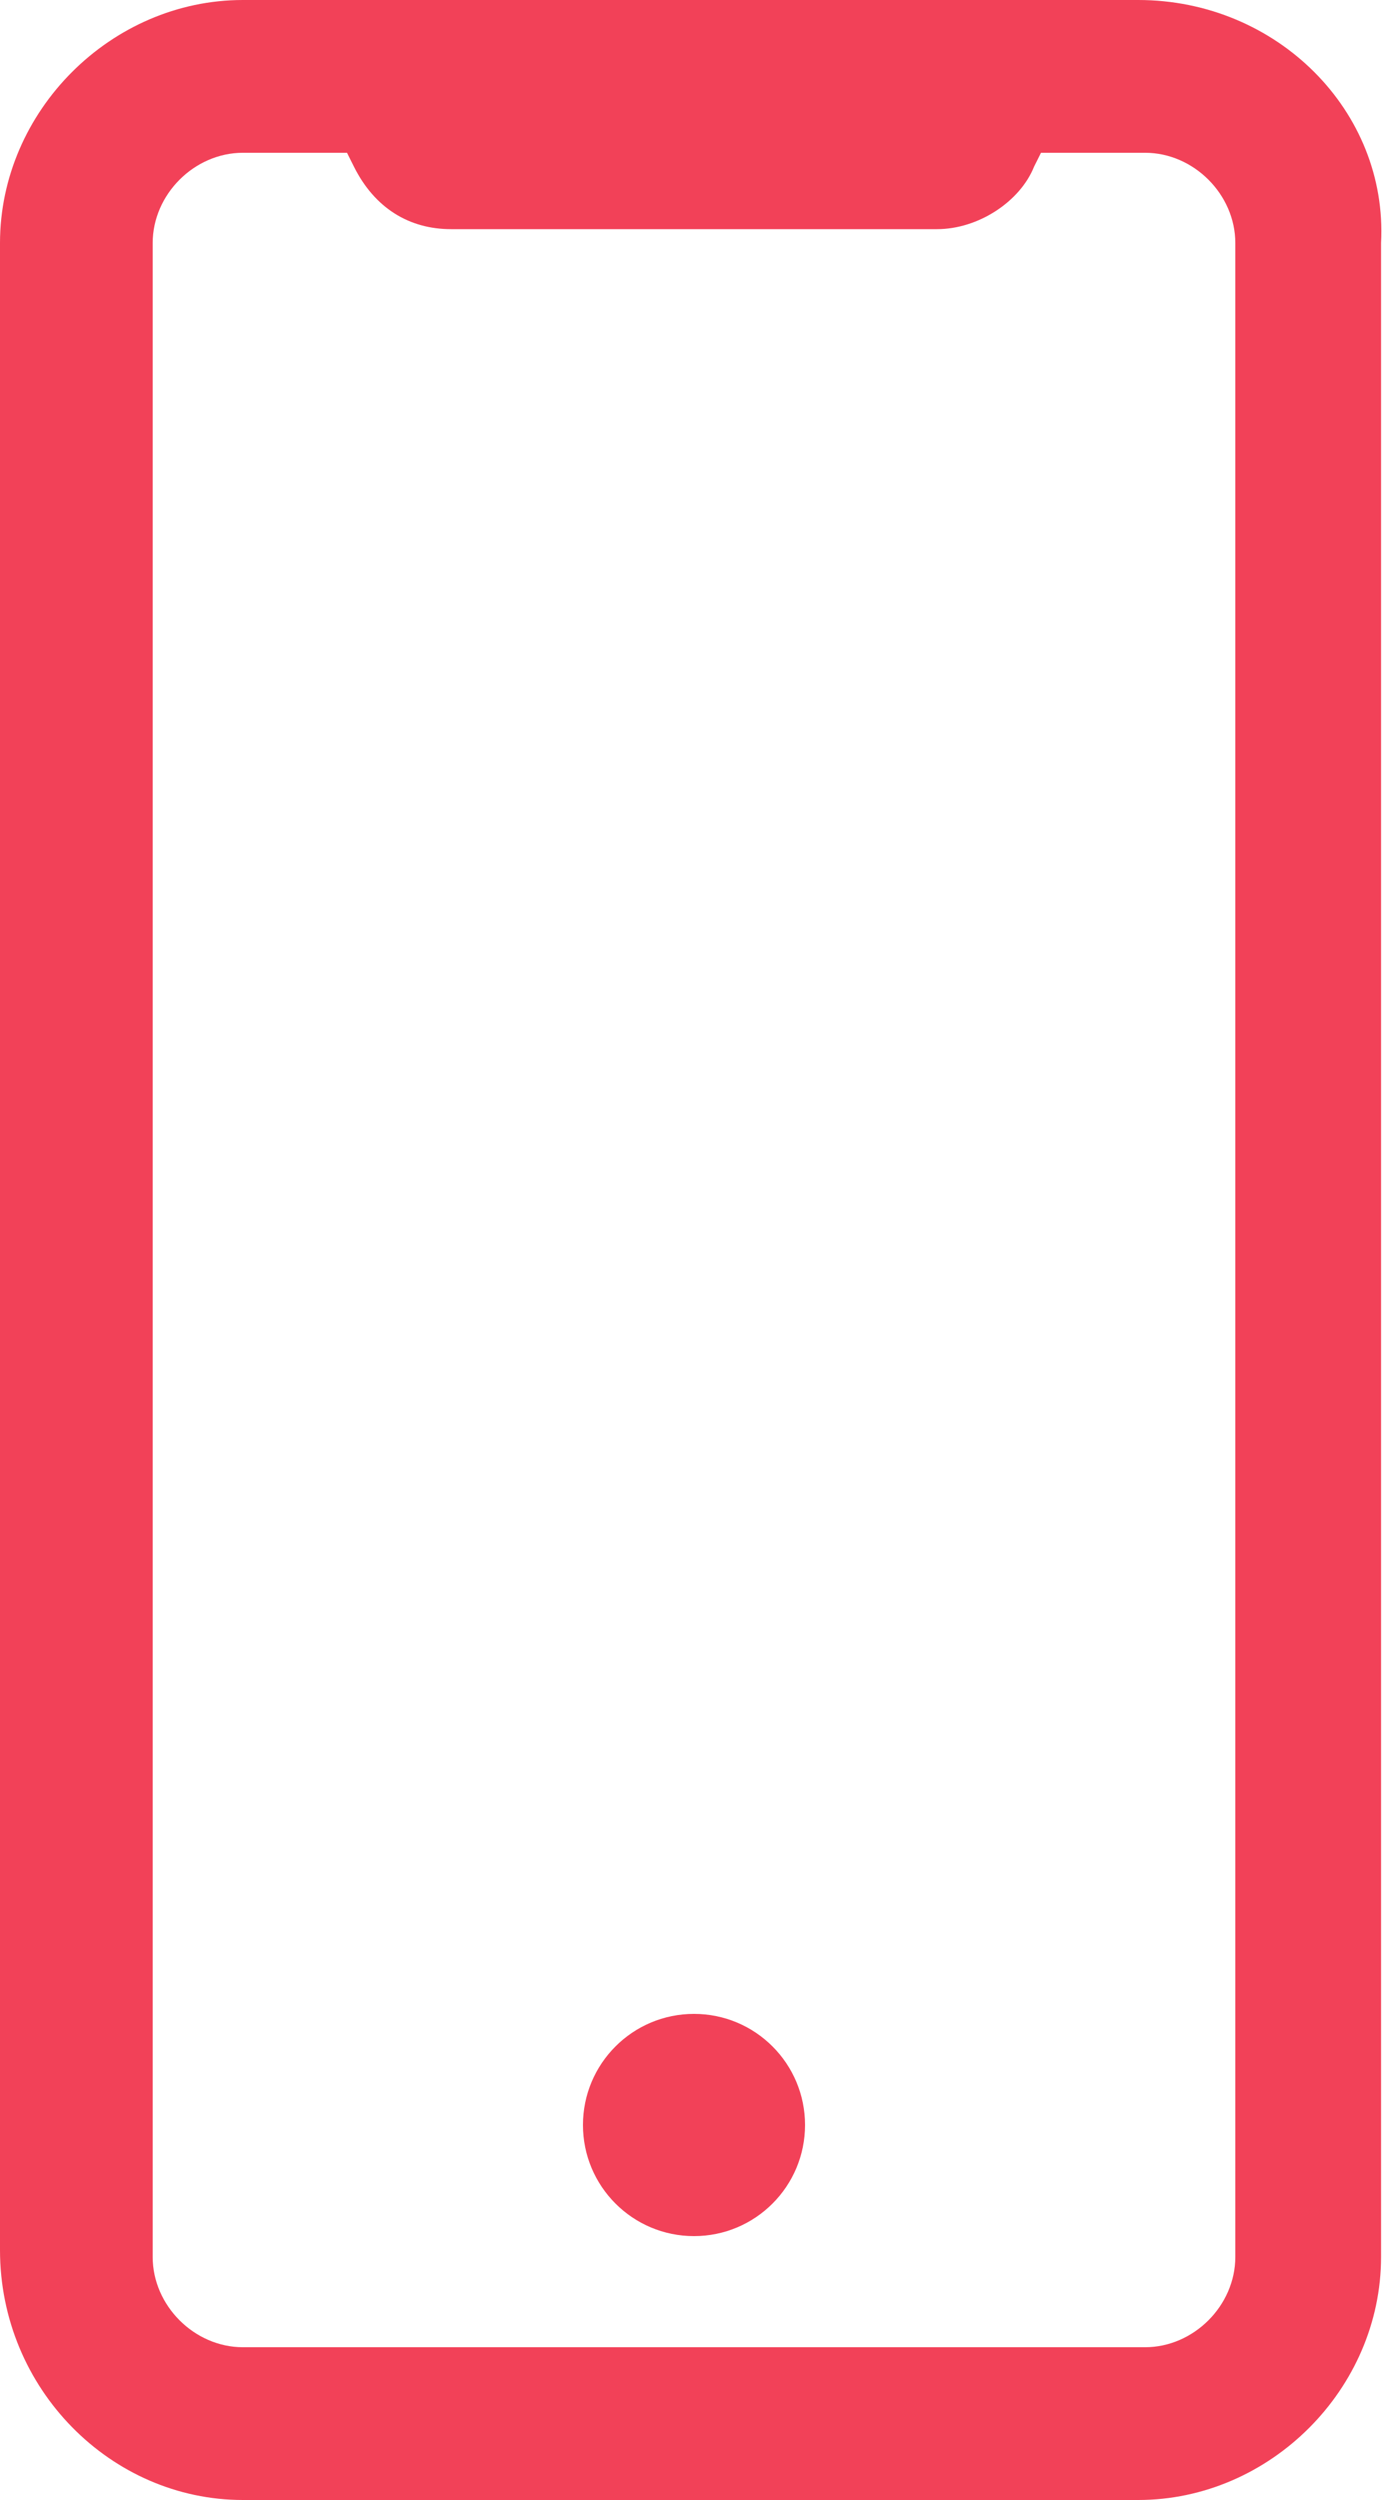 <?xml version="1.0" encoding="utf-8"?>
<!-- Generator: Adobe Illustrator 22.1.0, SVG Export Plug-In . SVG Version: 6.00 Build 0)  -->
<svg version="1.1" id="Layer_1" xmlns="http://www.w3.org/2000/svg" xmlns:xlink="http://www.w3.org/1999/xlink" x="0px" y="0px"
	 viewBox="0 0 20 36" style="enable-background:new 0 0 20 36;" xml:space="preserve">
<style type="text/css">
	.st0{fill:#F24158;}
	.st1{fill:#FF5A6F;}
</style>
<g>
	<path class="st0" d="M16.4,0H3.5C1.6,0,0,1.6,0,3.5v28.9C0,34.4,1.6,36,3.5,36h12.9c1.9,0,3.5-1.6,3.5-3.5V3.5
		C20,1.6,18.4,0,16.4,0z M17.8,32.5c0,0.7-0.6,1.3-1.3,1.3H3.5c-0.7,0-1.3-0.6-1.3-1.3V3.5c0-0.7,0.6-1.3,1.3-1.3H5l0.1,0.2
		C5.4,3,5.9,3.3,6.5,3.3c0,0,0,0,0,0h7c0,0,0,0,0,0c0.6,0,1.2-0.4,1.4-0.9l0.1-0.2h1.5c0.7,0,1.3,0.6,1.3,1.3V32.5z"/>
	<circle class="st0" cx="10" cy="30.6" r="1.6"/>
</g>
</svg>
